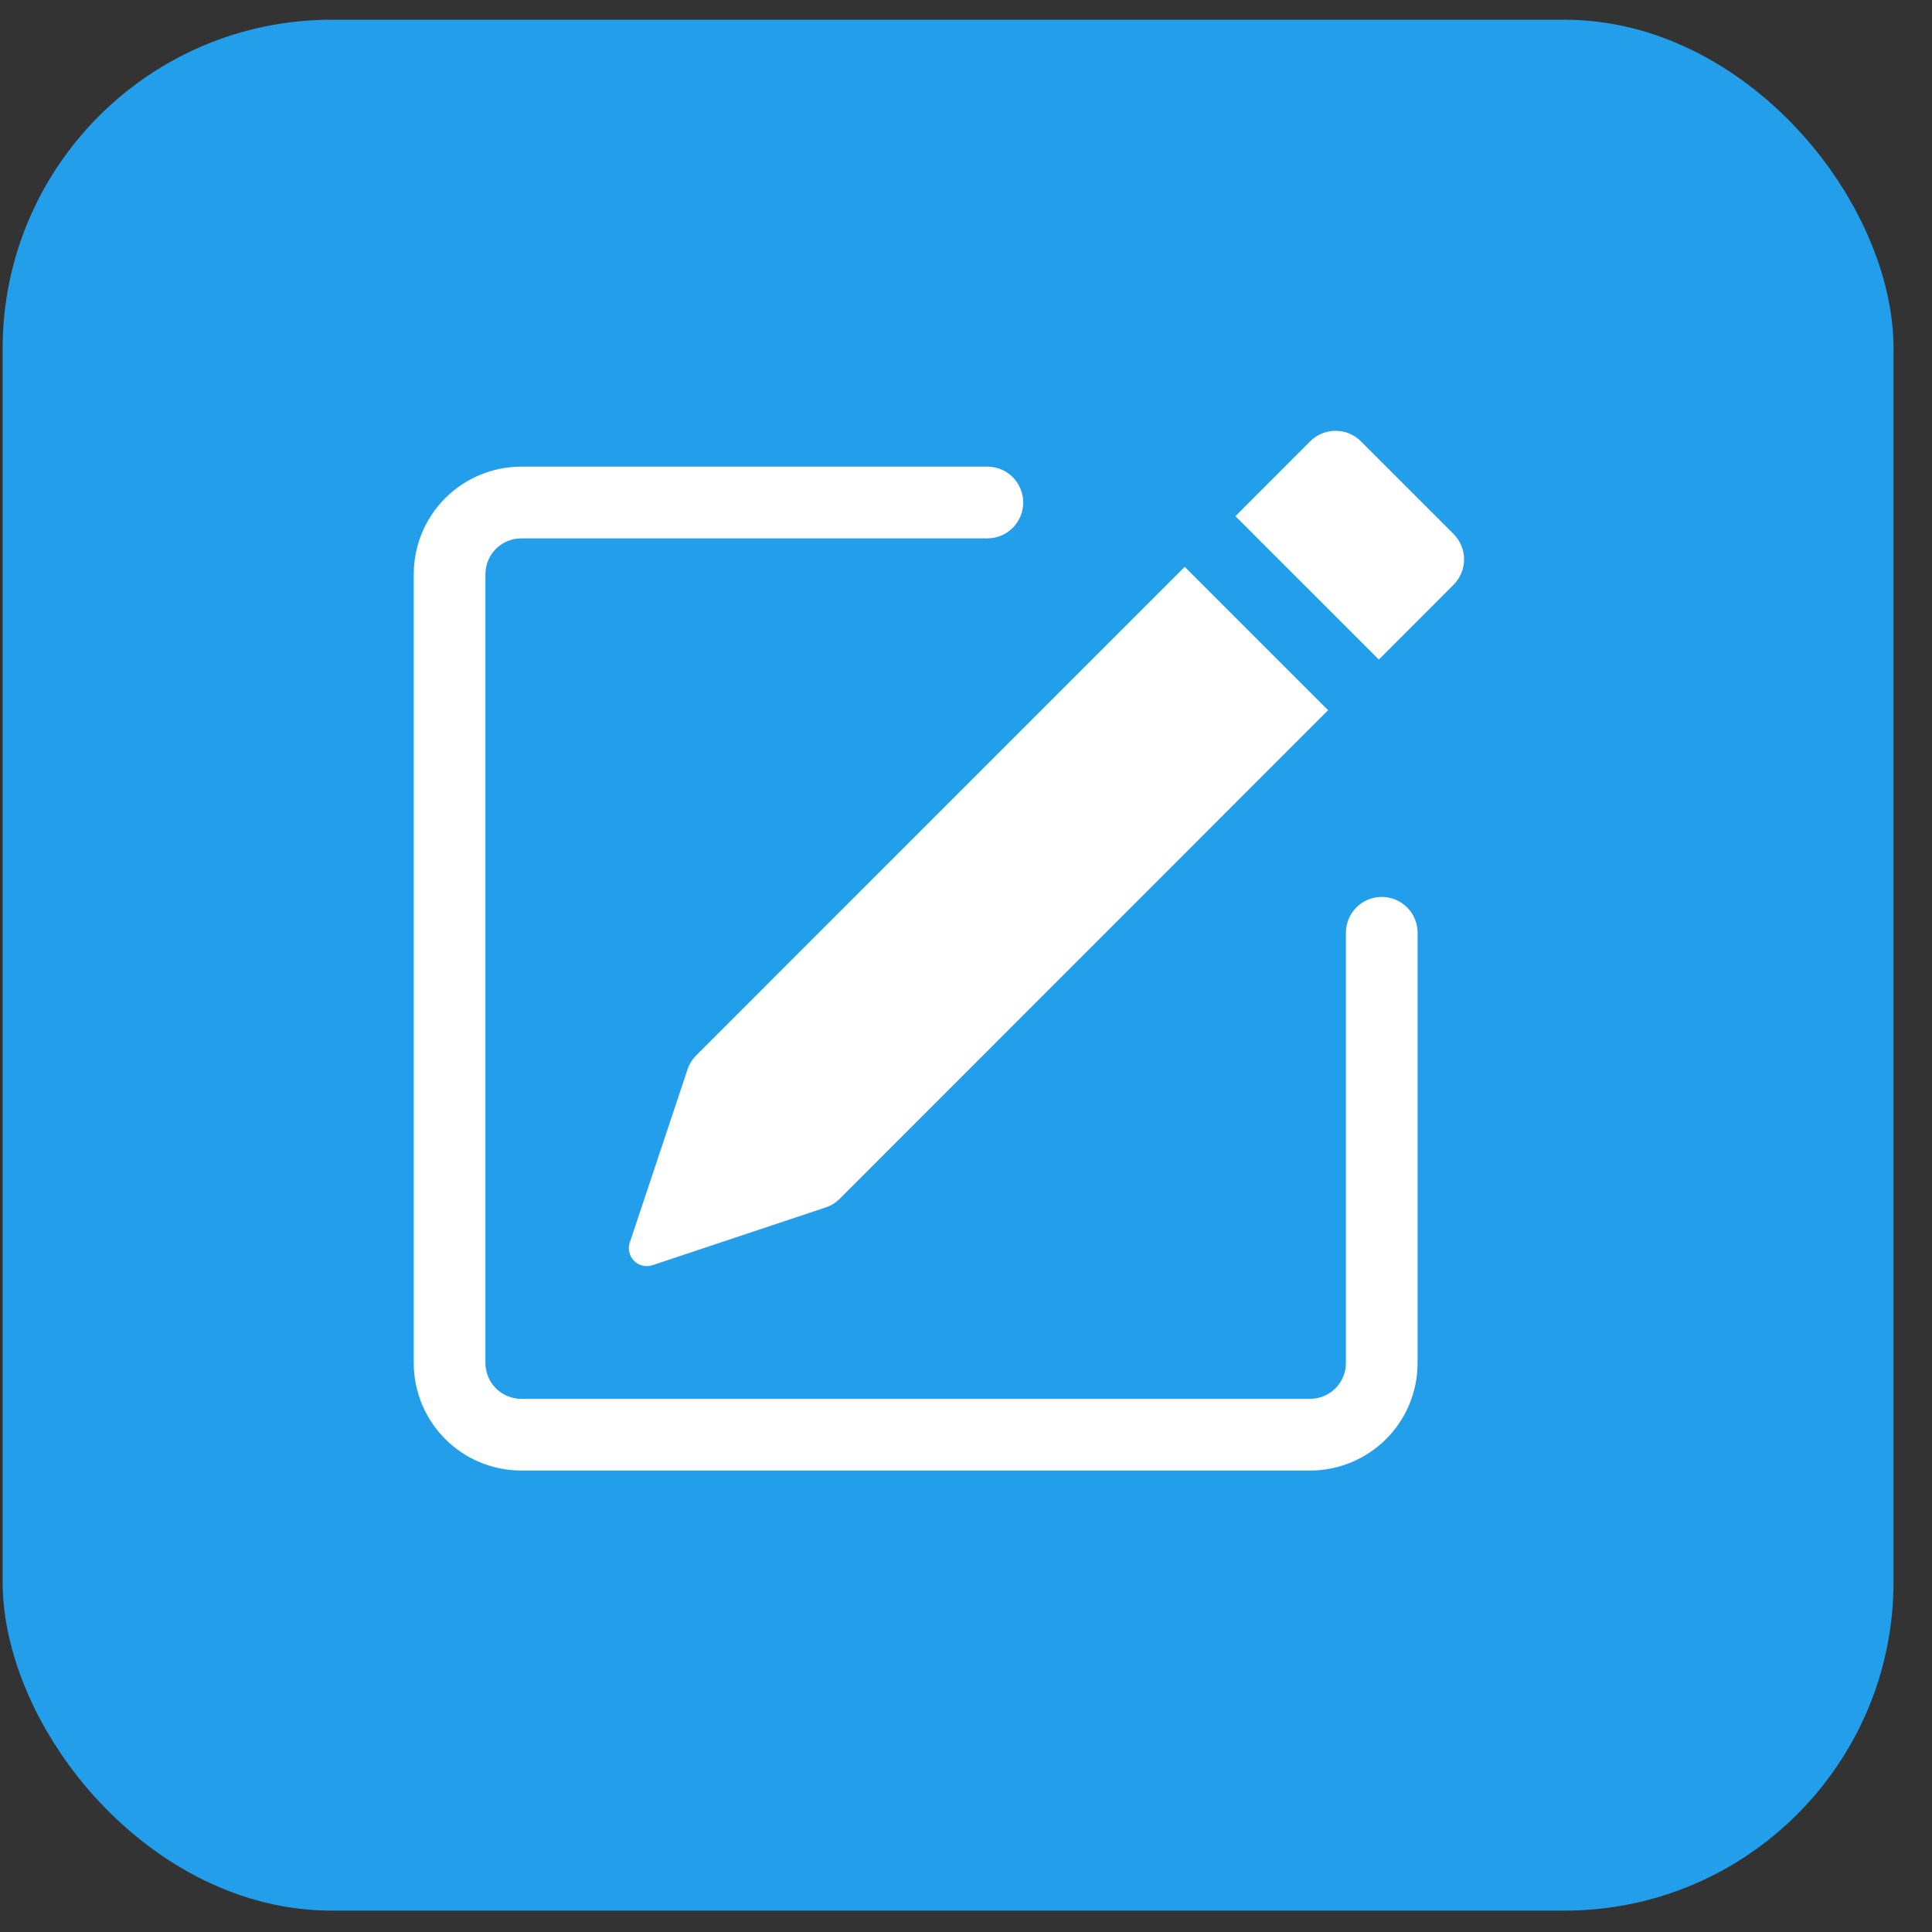 <svg width="47" height="47" viewBox="0 0 47 47" fill="none" xmlns="http://www.w3.org/2000/svg">
<rect x="0" y="0" width="47" height="47" fill="#333333" stroke="none"/>
<g id="Group 377">
<rect id="Rectangle 250" x="0.064" y="0.48" width="46" height="46" rx="8" fill="#229EEB"/>
<g id="Group 376">
<path id="Vector" d="M35.362 12.993C35.525 13.157 35.617 13.378 35.617 13.609C35.617 13.84 35.525 14.061 35.362 14.225L33.543 16.046L30.054 12.557L31.873 10.736C32.037 10.572 32.259 10.48 32.49 10.48C32.721 10.48 32.943 10.572 33.107 10.736L35.362 12.991V12.993ZM32.309 17.277L28.821 13.789L16.936 25.675C16.84 25.771 16.768 25.888 16.725 26.017L15.32 30.228C15.295 30.305 15.291 30.387 15.31 30.466C15.329 30.544 15.369 30.616 15.426 30.674C15.483 30.731 15.555 30.771 15.634 30.79C15.713 30.808 15.795 30.805 15.872 30.779L20.083 29.375C20.212 29.333 20.328 29.261 20.425 29.166L32.309 17.277Z" fill="white"/>
<path id="Vector_2" fill-rule="evenodd" clip-rule="evenodd" d="M10.065 33.158C10.065 33.852 10.34 34.517 10.831 35.008C11.322 35.499 11.987 35.774 12.681 35.774H31.87C32.564 35.774 33.229 35.499 33.72 35.008C34.211 34.517 34.486 33.852 34.486 33.158V22.691C34.486 22.46 34.394 22.238 34.231 22.075C34.067 21.911 33.845 21.819 33.614 21.819C33.383 21.819 33.161 21.911 32.997 22.075C32.834 22.238 32.742 22.46 32.742 22.691V33.158C32.742 33.389 32.65 33.611 32.486 33.775C32.323 33.938 32.101 34.03 31.87 34.03H12.681C12.45 34.03 12.228 33.938 12.064 33.775C11.901 33.611 11.809 33.389 11.809 33.158V13.969C11.809 13.738 11.901 13.516 12.064 13.352C12.228 13.189 12.45 13.097 12.681 13.097H24.02C24.251 13.097 24.473 13.005 24.637 12.841C24.8 12.678 24.892 12.456 24.892 12.225C24.892 11.993 24.8 11.772 24.637 11.608C24.473 11.444 24.251 11.352 24.02 11.352H12.681C11.987 11.352 11.322 11.628 10.831 12.119C10.34 12.61 10.065 13.275 10.065 13.969V33.158Z" fill="white"/>
</g>
</g>
</svg>
